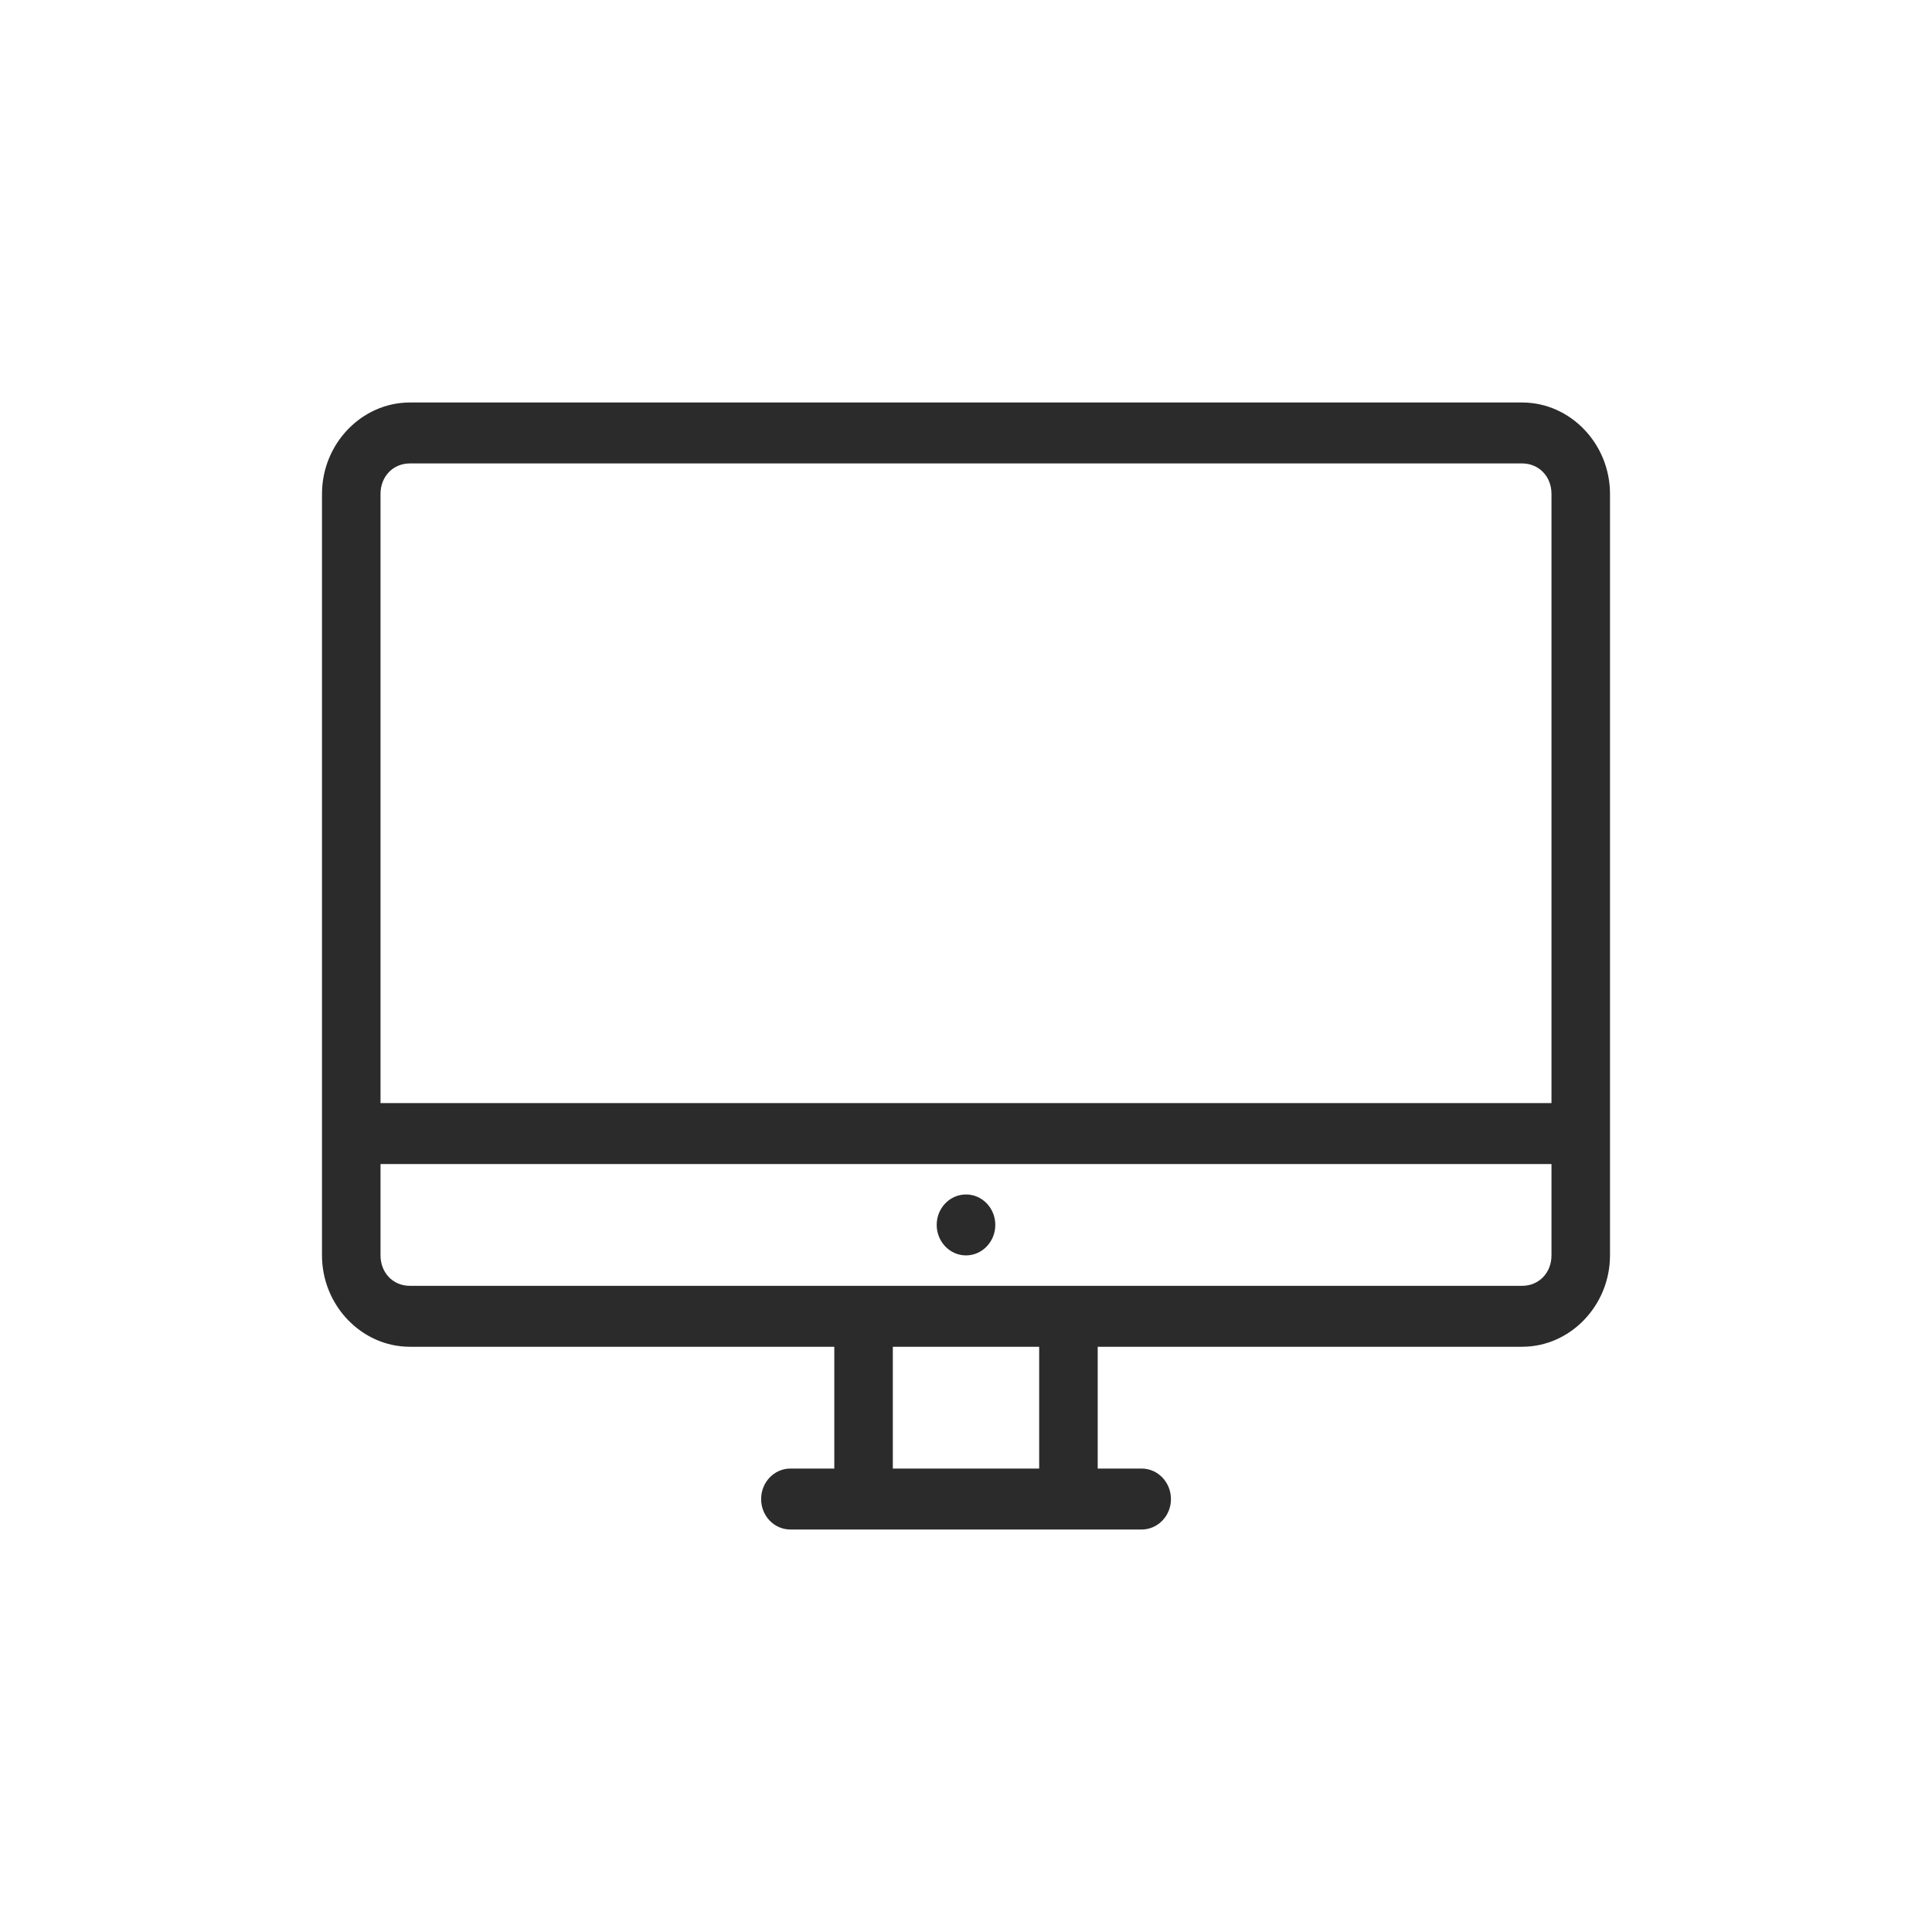 <svg width="24" height="24" viewBox="0 0 24 24" fill="none" xmlns="http://www.w3.org/2000/svg">
<path d="M5.091 5C4.493 5 4 5.513 4 6.135V15.595C4 16.217 4.493 16.73 5.091 16.73H10.364V18.243H9.818C9.617 18.243 9.455 18.413 9.455 18.622C9.455 18.831 9.617 19 9.818 19H14.182C14.383 19 14.546 18.831 14.546 18.622C14.546 18.413 14.383 18.243 14.182 18.243H13.636V16.73H18.909C19.507 16.73 20 16.217 20 15.595V6.135C20 5.513 19.507 5 18.909 5H5.091ZM5.091 5.757H18.909C19.117 5.757 19.273 5.919 19.273 6.135V13.703H4.727V6.135C4.727 5.919 4.883 5.757 5.091 5.757ZM4.727 14.46H19.273V15.595C19.273 15.811 19.117 15.973 18.909 15.973H5.091C4.883 15.973 4.727 15.811 4.727 15.595V14.46ZM12 14.838C11.799 14.838 11.636 15.007 11.636 15.216C11.636 15.425 11.799 15.595 12 15.595C12.201 15.595 12.364 15.425 12.364 15.216C12.364 15.007 12.201 14.838 12 14.838ZM11.091 16.73H12.909V18.243H11.091V16.73Z" fill="#2B2B2B"/>
</svg>

